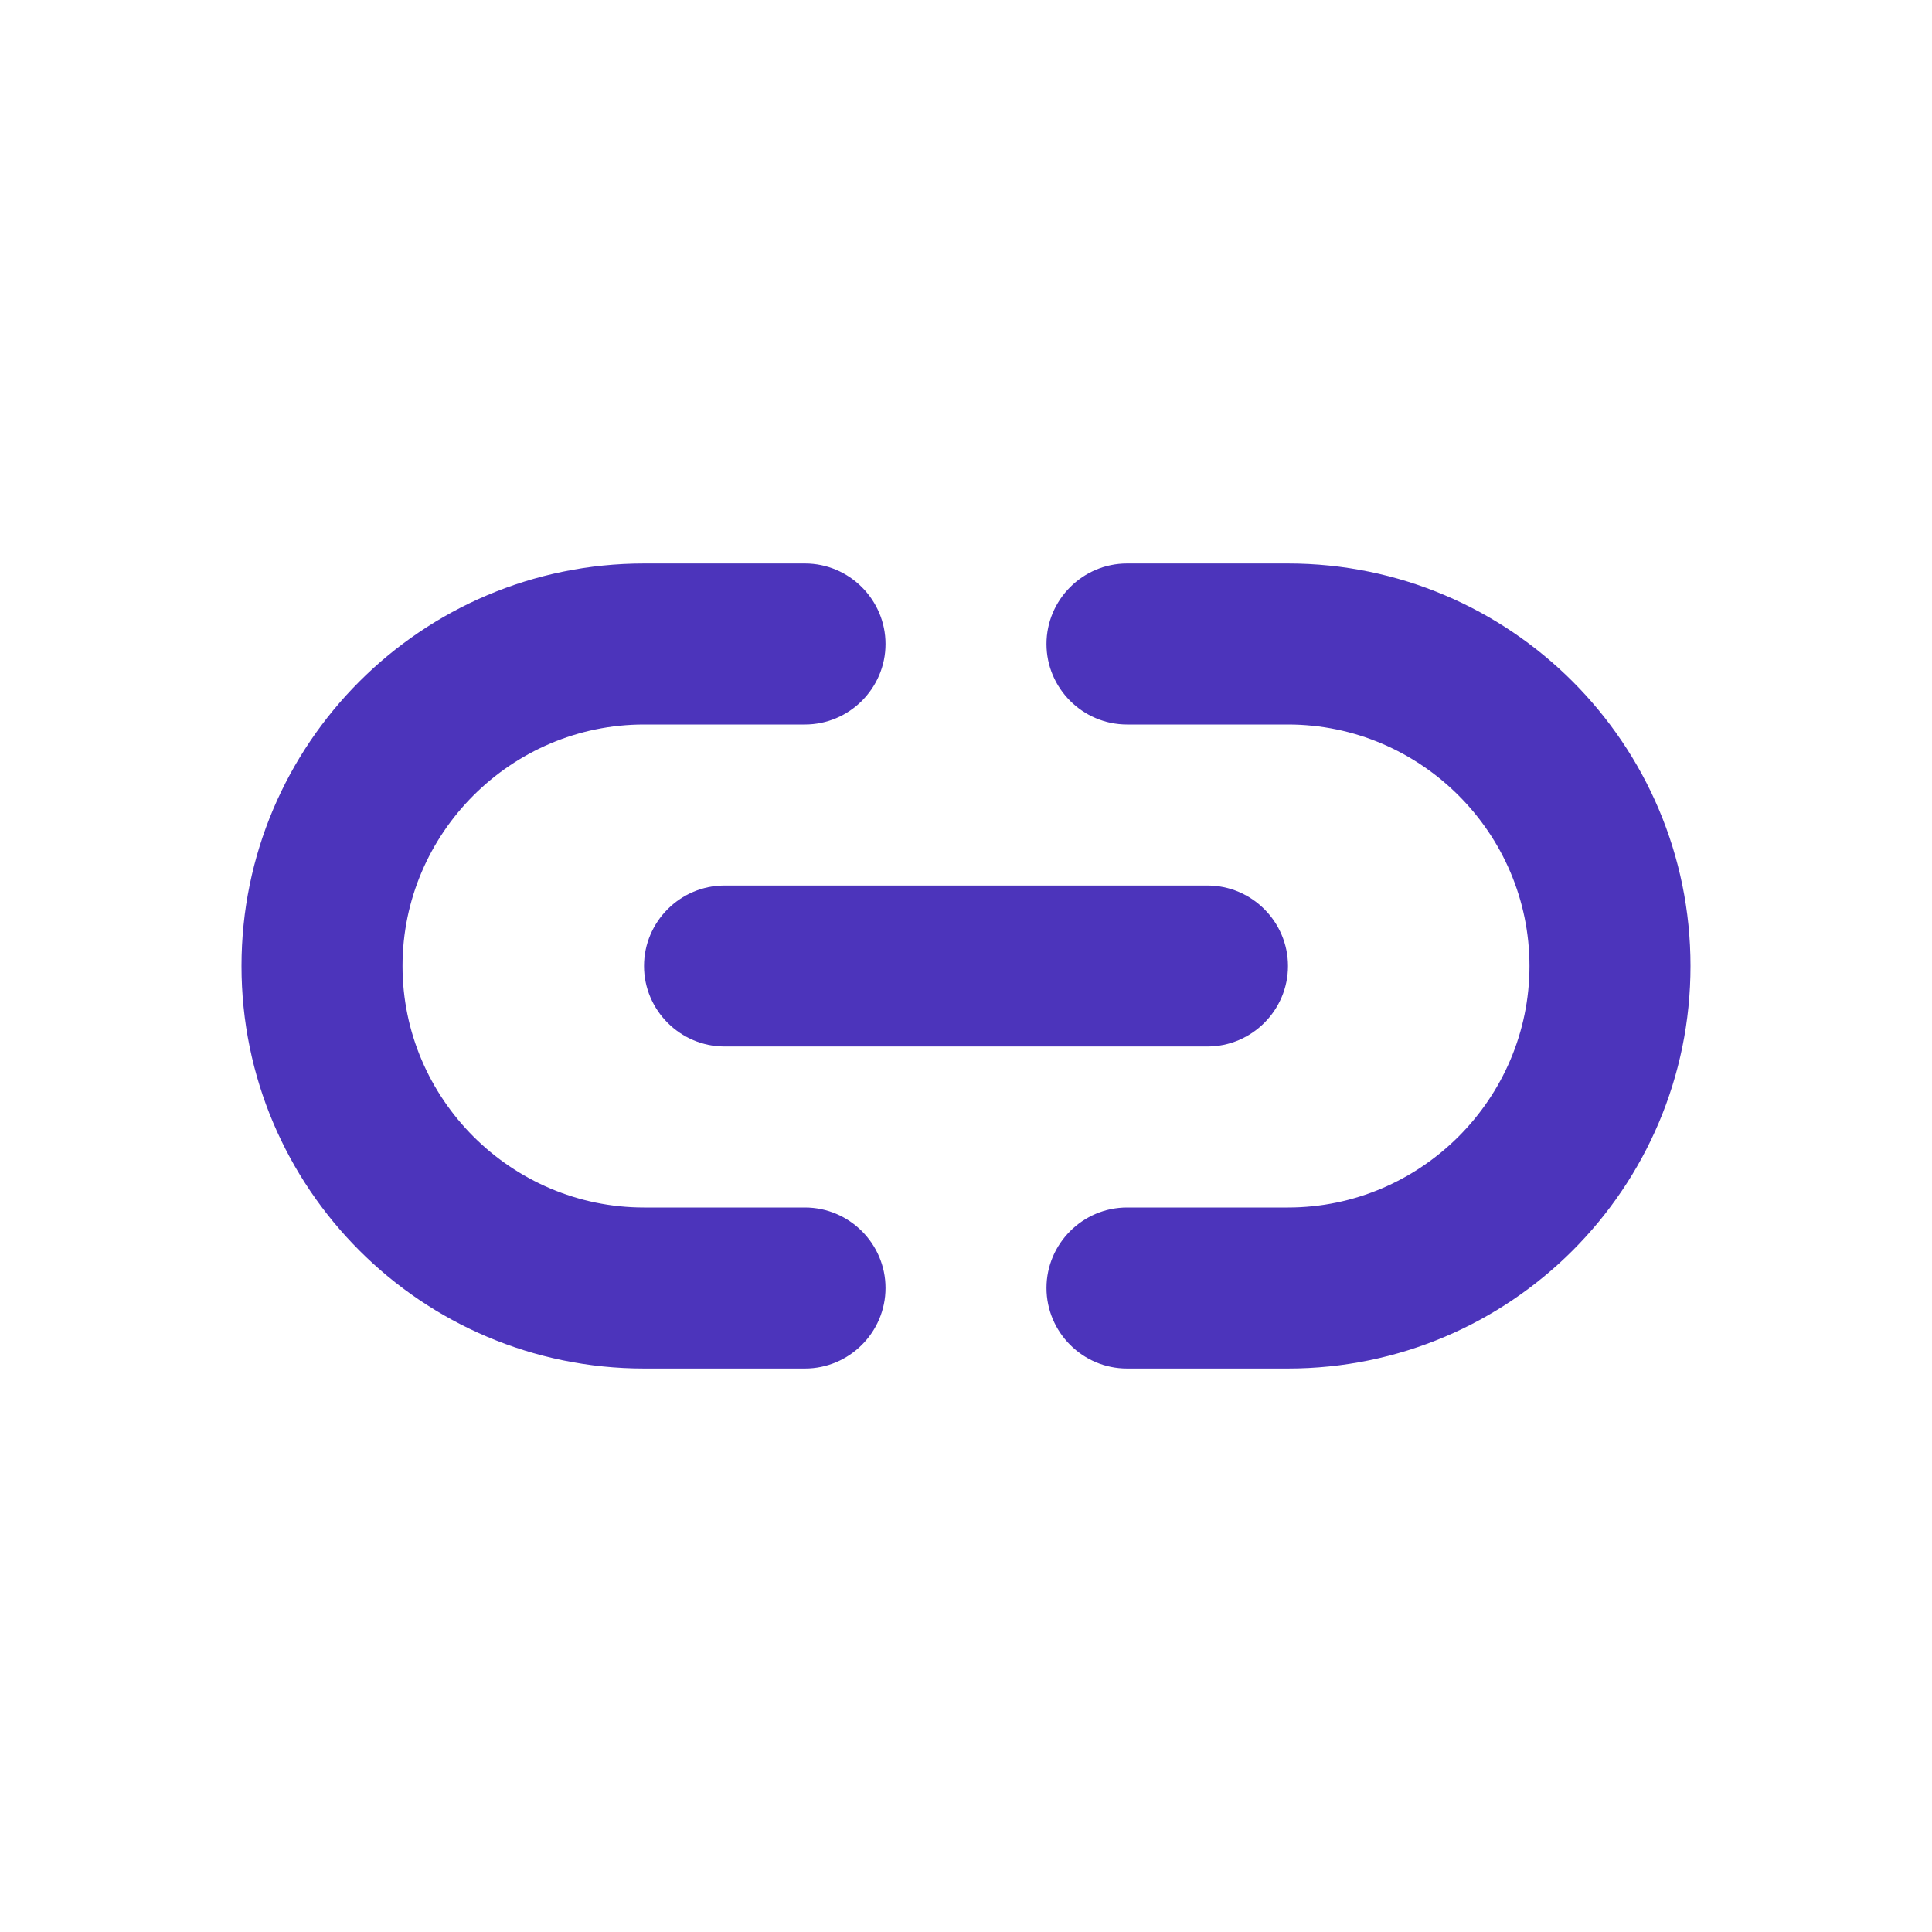 <?xml version="1.0" encoding="UTF-8"?>
<svg width="32px" height="32px" viewBox="0 0 32 32" version="1.1" xmlns="http://www.w3.org/2000/svg" xmlns:xlink="http://www.w3.org/1999/xlink">
    <title>Icons/Link</title>
    <g id="Icons/Link" stroke="none" stroke-width="1" fill="none" fill-rule="evenodd">
        <path d="M21.333,9.333 L18.667,9.333 C17.933,9.333 17.333,9.933 17.333,10.667 C17.333,11.4 17.933,12 18.667,12 L21.333,12 C23.533,12 25.333,13.8 25.333,16 C25.333,18.2 23.533,20 21.333,20 L18.667,20 C17.933,20 17.333,20.6 17.333,21.333 C17.333,22.067 17.933,22.667 18.667,22.667 L21.333,22.667 C25.013,22.667 28,19.68 28,16 C28,12.32 25.013,9.333 21.333,9.333 Z M10.667,16 C10.667,16.733 11.267,17.333 12,17.333 L20,17.333 C20.733,17.333 21.333,16.733 21.333,16 C21.333,15.267 20.733,14.667 20,14.667 L12,14.667 C11.267,14.667 10.667,15.267 10.667,16 Z M13.333,20 L10.667,20 C8.467,20 6.667,18.2 6.667,16 C6.667,13.8 8.467,12 10.667,12 L13.333,12 C14.067,12 14.667,11.4 14.667,10.667 C14.667,9.933 14.067,9.333 13.333,9.333 L10.667,9.333 C6.987,9.333 4,12.32 4,16 C4,19.68 6.987,22.667 10.667,22.667 L13.333,22.667 C14.067,22.667 14.667,22.067 14.667,21.333 C14.667,20.6 14.067,20 13.333,20 Z" id="Shape" fill="#4C34BB"></path>
    </g>
</svg>